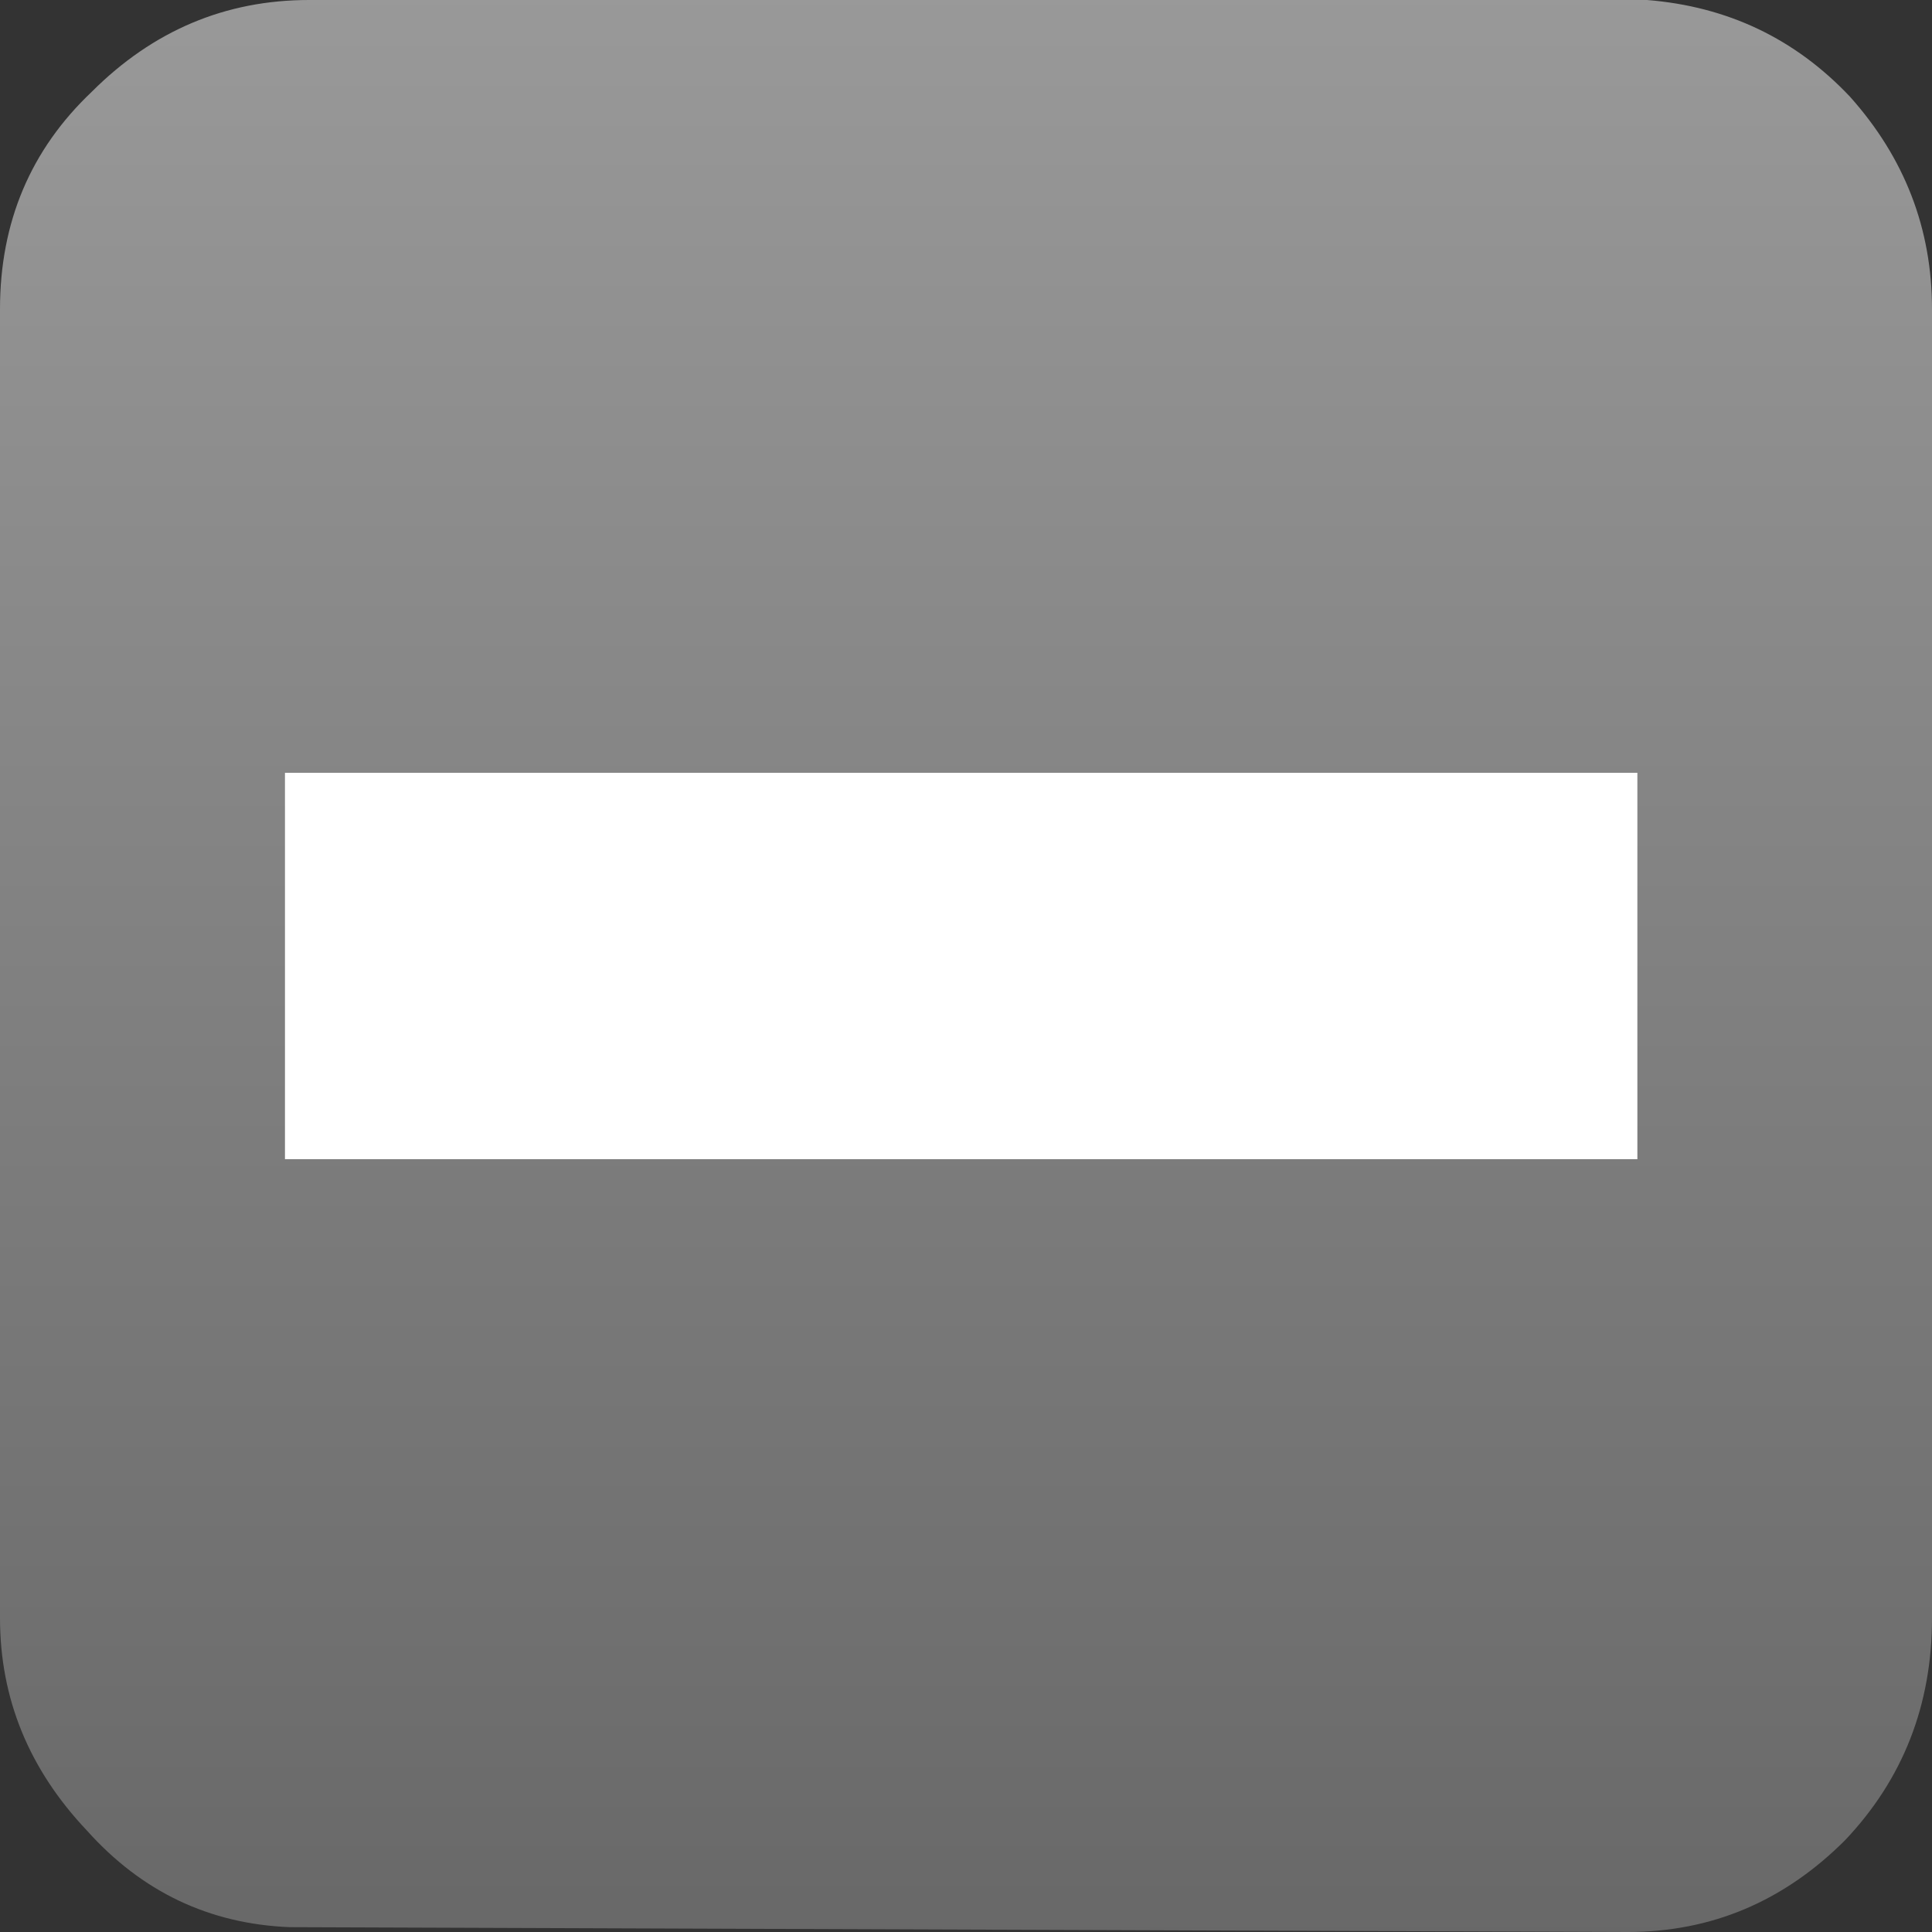 <?xml version="1.0" encoding="UTF-8" standalone="no"?>
<svg xmlns:xlink="http://www.w3.org/1999/xlink" height="20.0px" width="20.0px" xmlns="http://www.w3.org/2000/svg">
  <rect width="100%" height="100%" fill="#333333" stroke="none"/>
  <g transform="matrix(1, 0, 0, 1, 0.0, 0.0)">
    <path d="M17.05 0.0 Q18.3 0.1 19.15 1.0 20.0 1.95 20.0 3.2 L20.0 16.75 Q20.0 18.1 19.1 19.05 18.15 20.0 16.85 20.0 L3.0 19.95 Q1.75 19.9 0.9 18.95 0.0 18.0 0.0 16.75 L0.0 3.2 Q0.0 1.85 0.95 0.95 1.9 0.0 3.2 0.0 L17.05 0.0" fill="url(#gradient0)" fill-rule="evenodd" stroke="none"/>
    <path d="M16.95 12.0 L2.95 12.0 2.95 8.0 16.95 8.0 16.95 12.0" fill="url(#gradient1)" fill-rule="evenodd" stroke="none"/>
  </g>
  <defs>
    <linearGradient gradientTransform="matrix(0.0, 0.013, -0.013, 0.0, 11.95, 10.5)" gradientUnits="userSpaceOnUse" id="gradient0" spreadMethod="pad" x1="-819.2" x2="819.2">
      <stop offset="0.0" stop-color="#999999"/>
      <stop offset="0.992" stop-color="#666666"/>
    </linearGradient>
    <linearGradient gradientTransform="matrix(0.002, 0.0, 0.0, 0.002, 4.95, 14.5)" gradientUnits="userSpaceOnUse" id="gradient1" spreadMethod="pad" x1="-819.2" x2="819.2">
      <stop offset="0.0" stop-color="#ffffff"/>
      <stop offset="0.988" stop-color="#ffffff"/>
    </linearGradient>
  </defs>
</svg>
